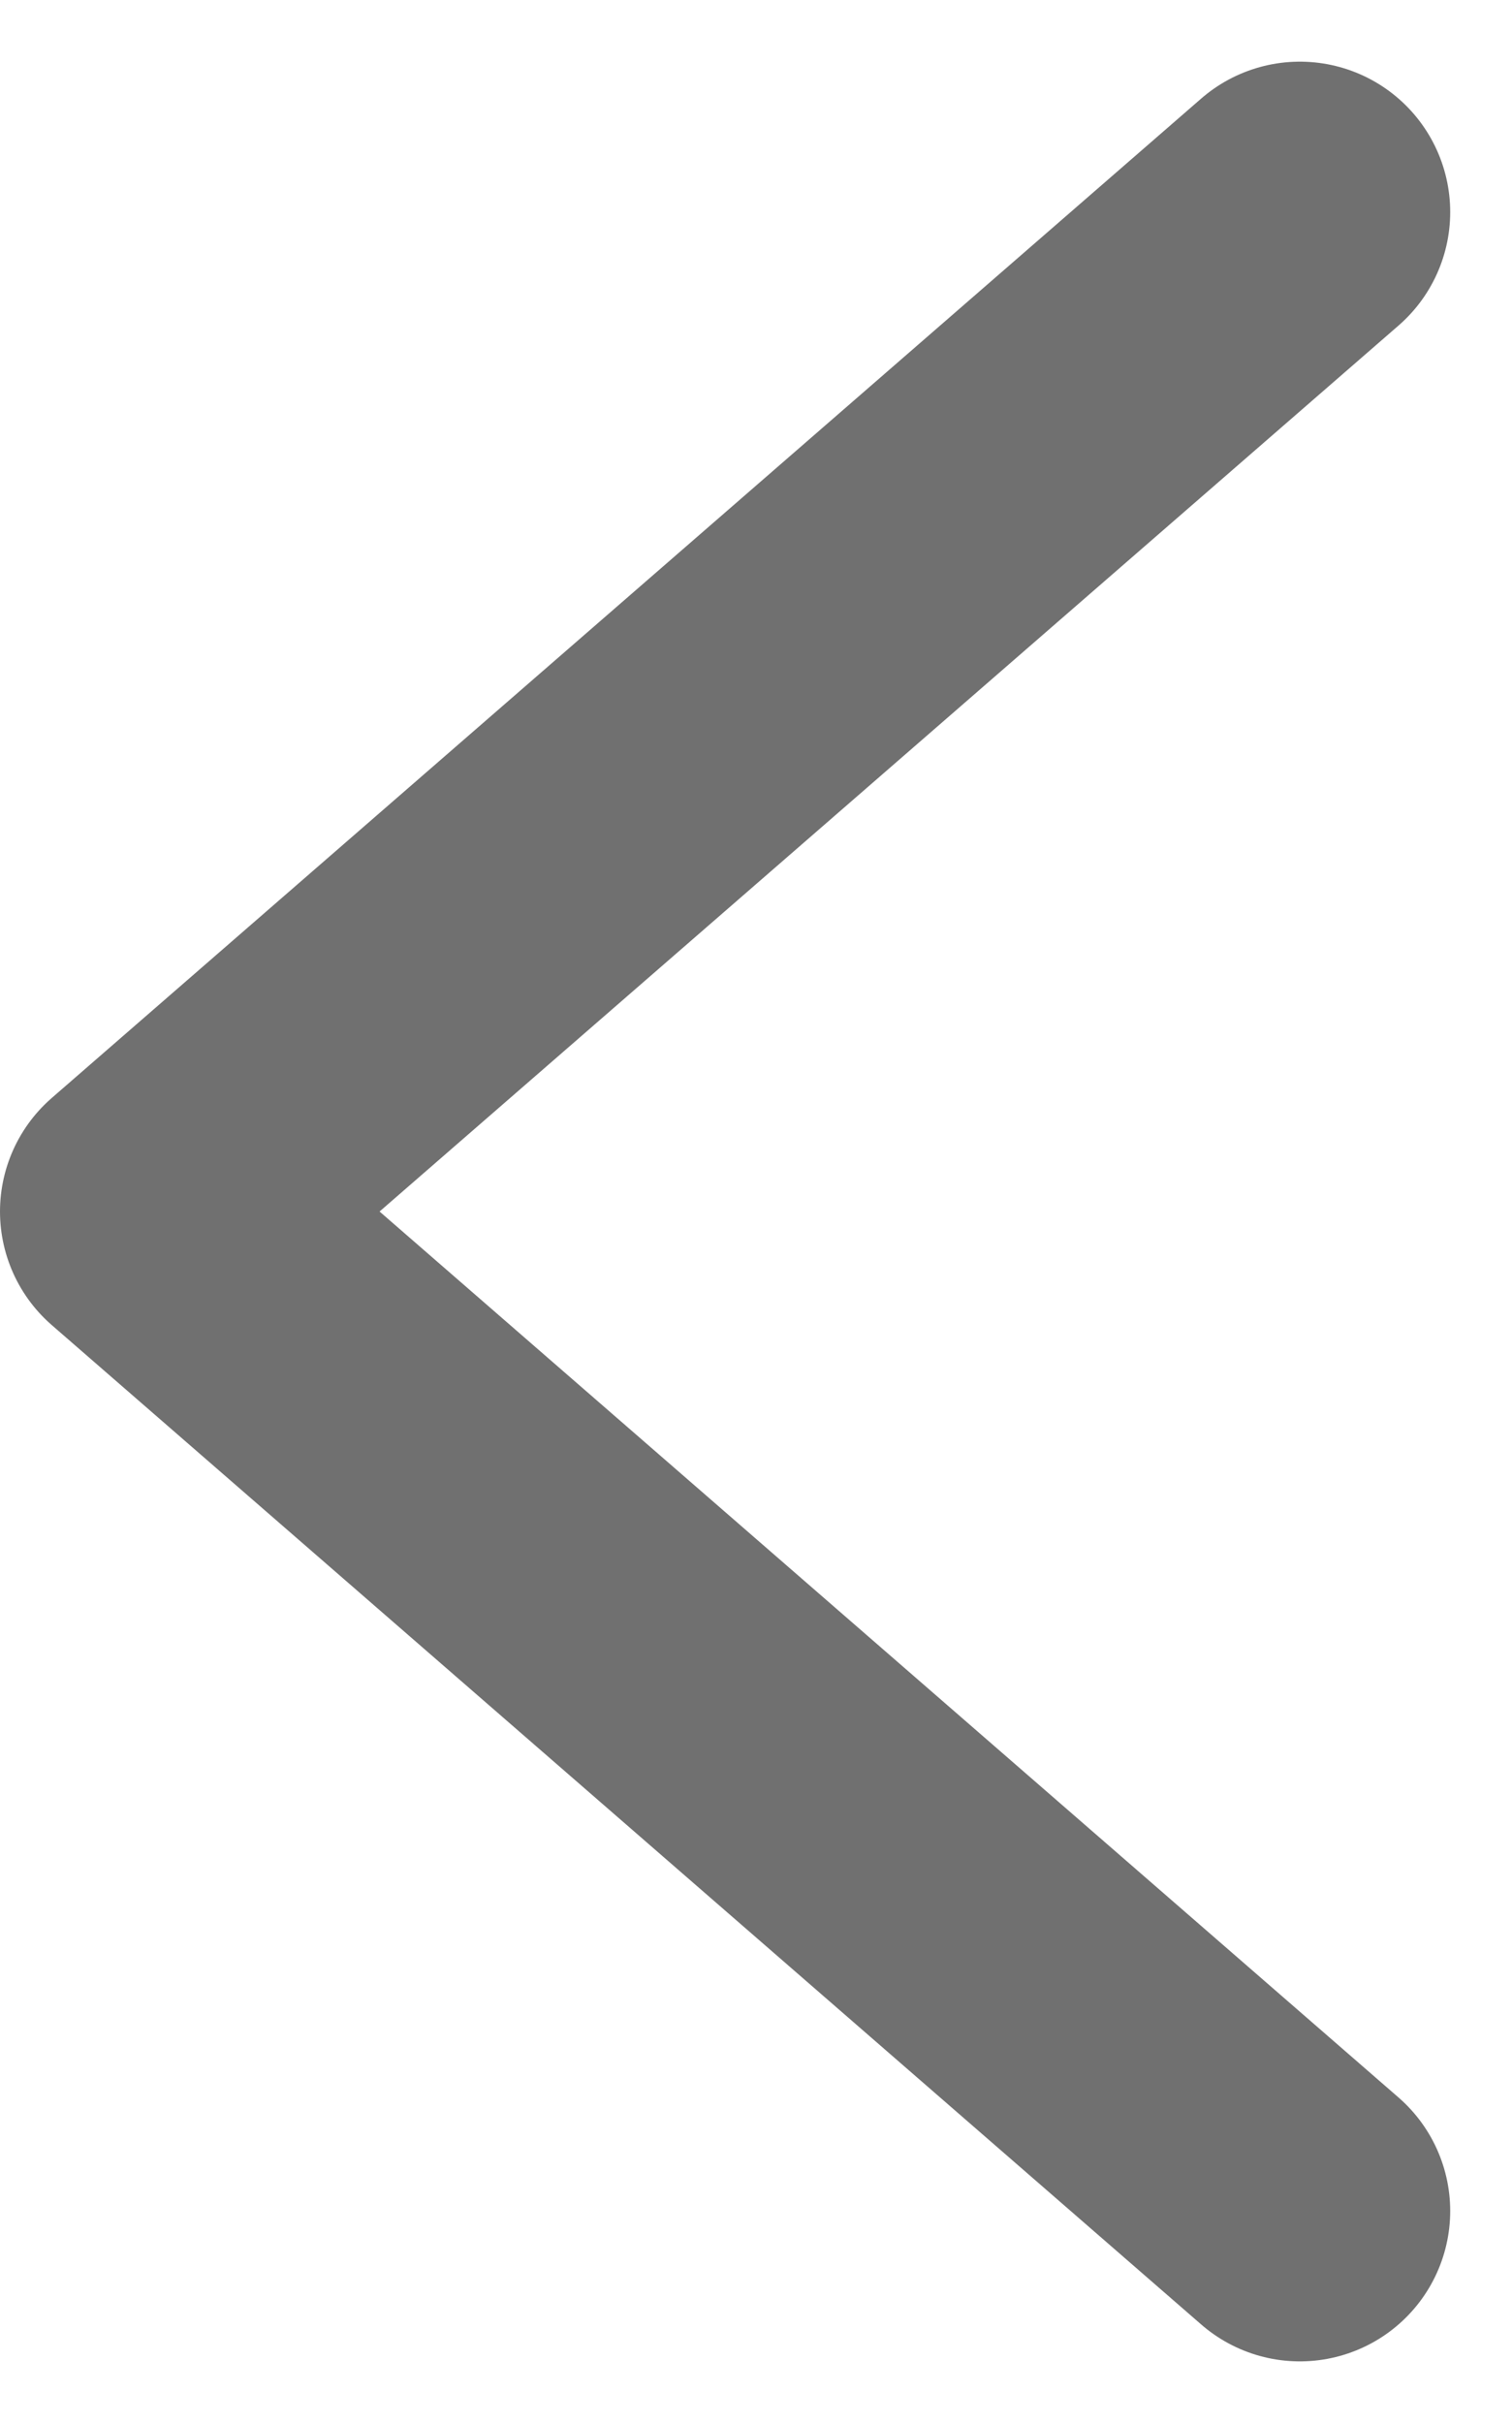 <svg xmlns="http://www.w3.org/2000/svg" width="10.056" height="16.111" viewBox="0 0 10.056 16.111">
  <path id="Path_437" data-name="Path 437" d="M5419.655,969.217l-7.645-6.645,7.645-6.645" transform="translate(-5411.01 -954.517)" fill="none" stroke="#707070" stroke-linecap="round" stroke-linejoin="round" stroke-width="2"/>
</svg>

